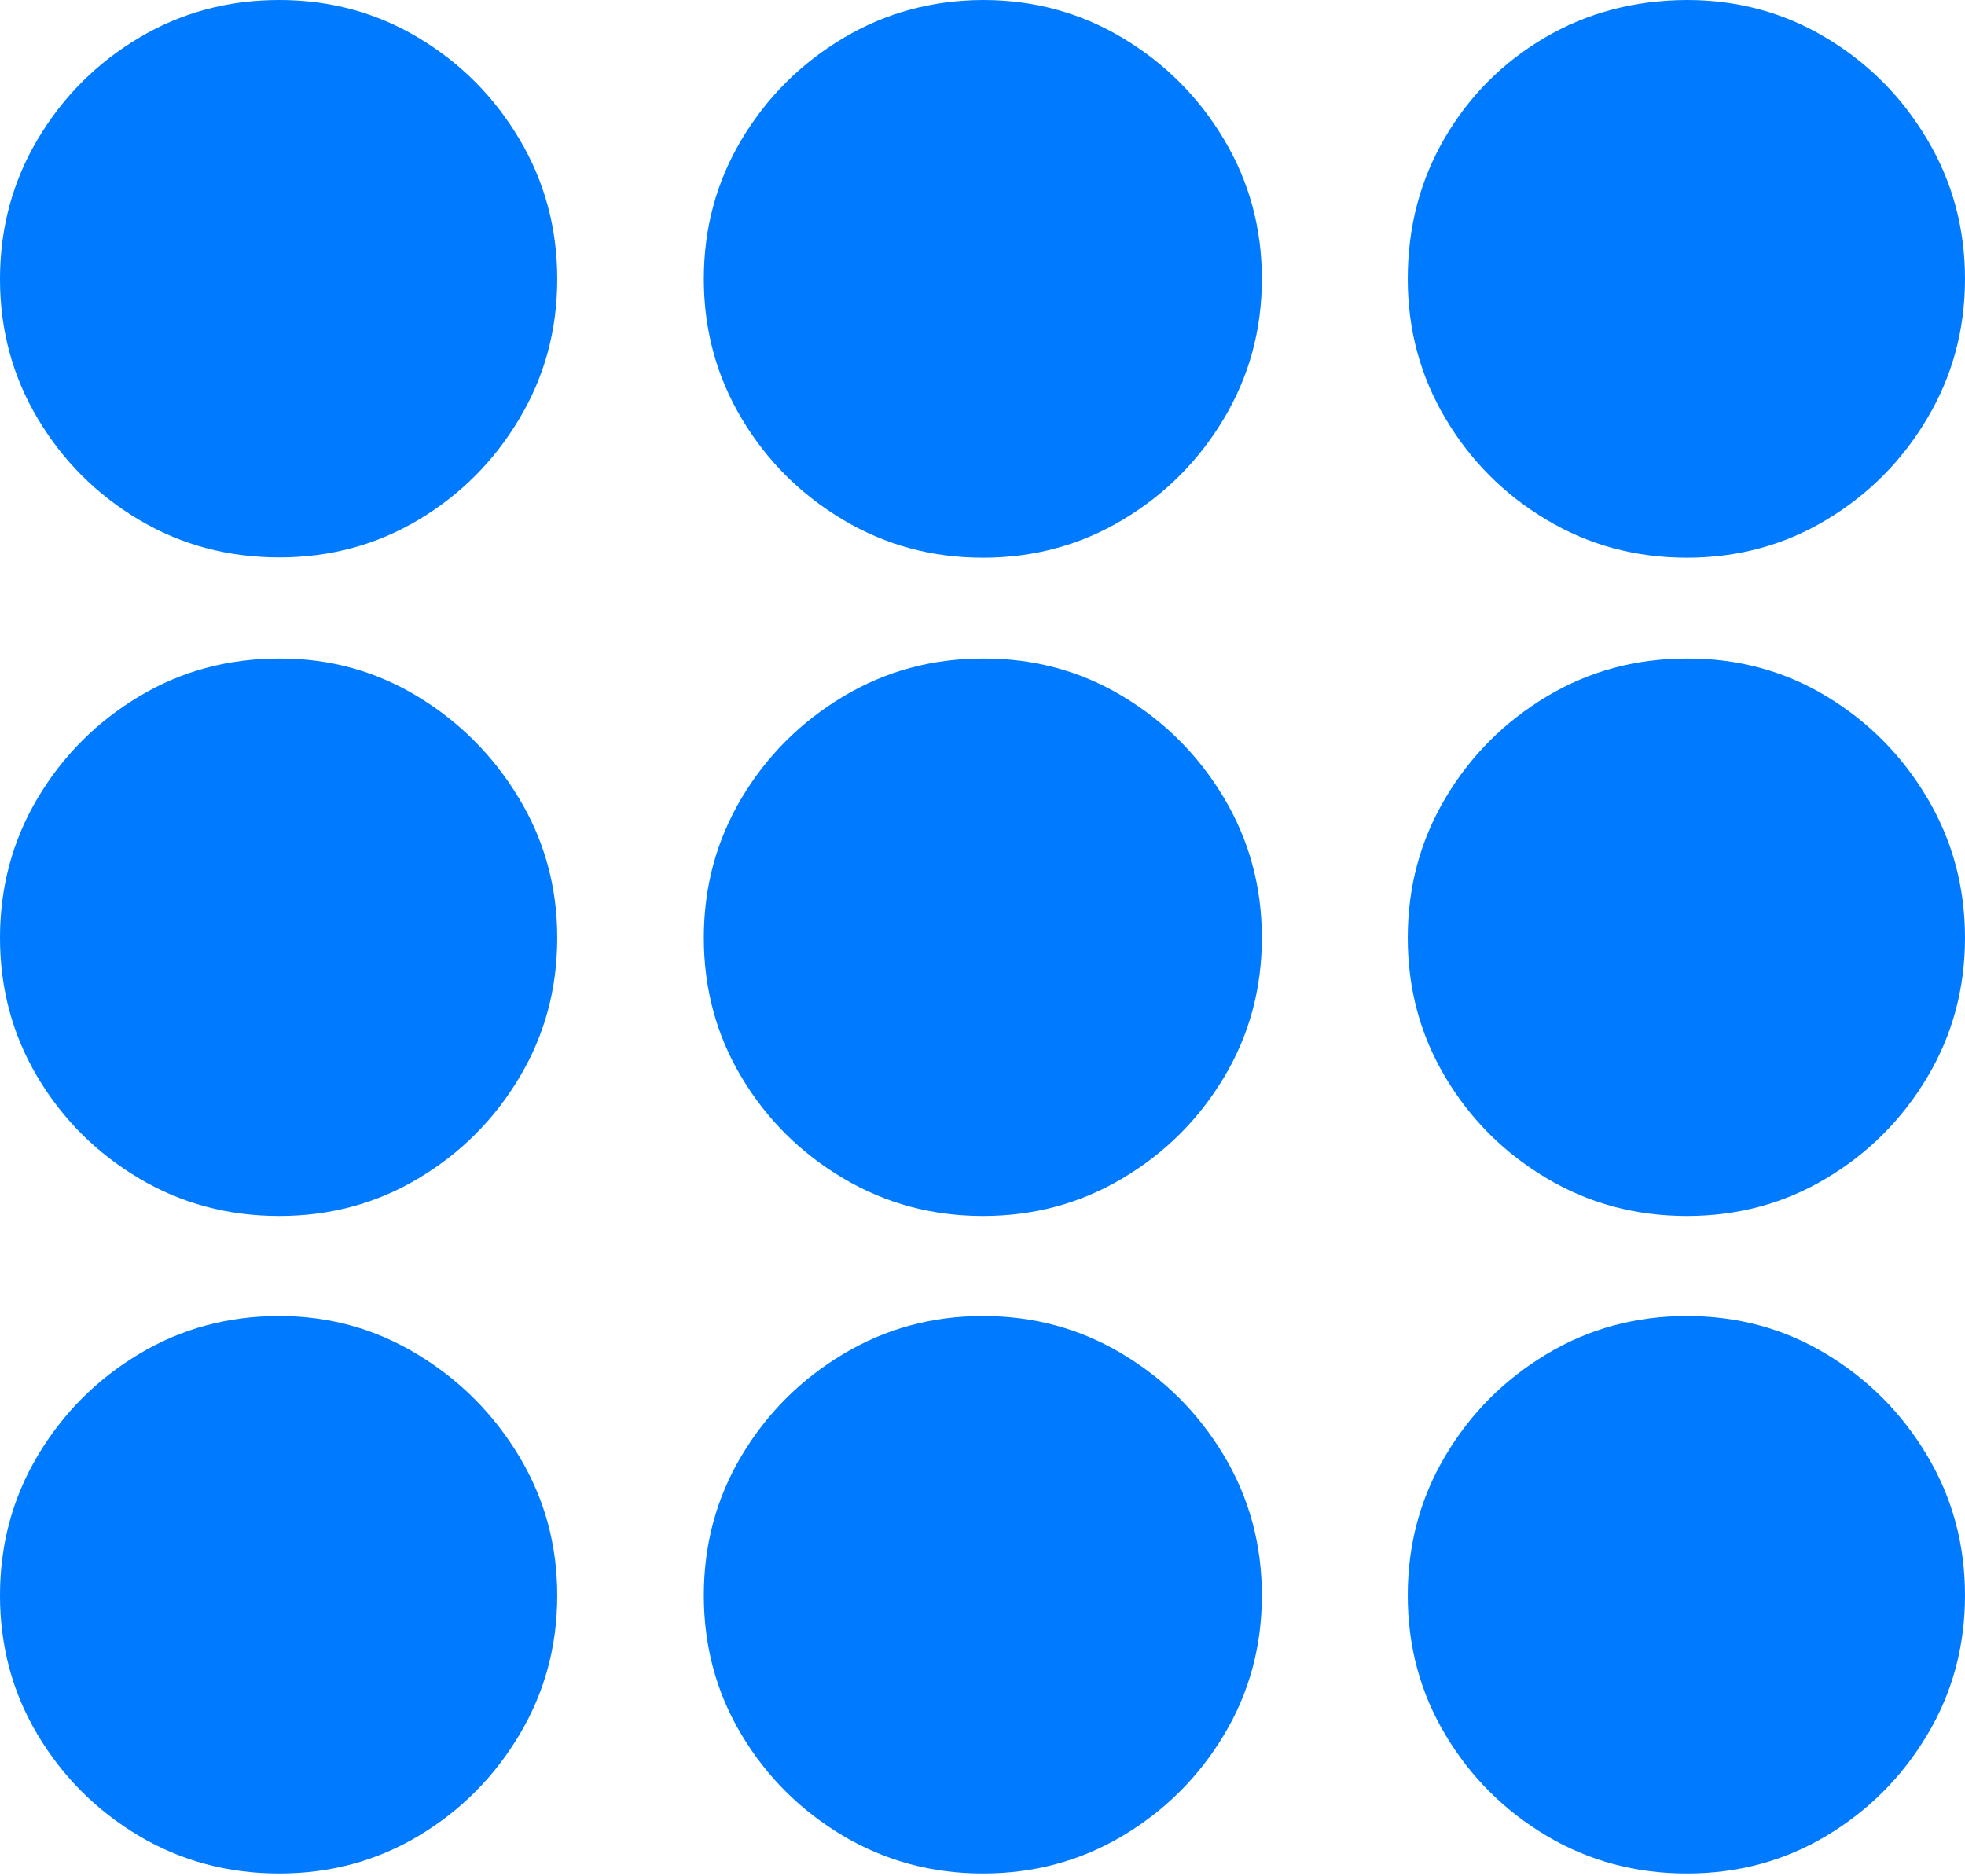 <?xml version="1.0" encoding="UTF-8"?>
<!--Generator: Apple Native CoreSVG 175-->
<!DOCTYPE svg
PUBLIC "-//W3C//DTD SVG 1.1//EN"
       "http://www.w3.org/Graphics/SVG/1.1/DTD/svg11.dtd">
<svg version="1.1" xmlns="http://www.w3.org/2000/svg" xmlns:xlink="http://www.w3.org/1999/xlink" width="20.015" height="19.11">
 <g>
  <rect height="19.11" opacity="0" width="20.015" x="0" y="0"/>
  <path d="M2.845 5.678Q3.623 5.678 4.265 5.294Q4.907 4.91 5.291 4.264Q5.676 3.619 5.676 2.843Q5.676 2.065 5.291 1.418Q4.907 0.771 4.265 0.386Q3.623 0 2.845 0Q2.059 0 1.414 0.386Q0.769 0.771 0.384 1.418Q0 2.065 0 2.843Q0 3.619 0.384 4.264Q0.769 4.91 1.414 5.294Q2.059 5.678 2.845 5.678ZM10.012 5.681Q10.791 5.681 11.436 5.295Q12.081 4.91 12.467 4.263Q12.853 3.616 12.853 2.841Q12.853 2.066 12.467 1.42Q12.081 0.773 11.436 0.387Q10.791 0 10.012 0Q9.234 0.003 8.587 0.389Q7.94 0.776 7.554 1.421Q7.169 2.066 7.169 2.841Q7.169 3.616 7.554 4.263Q7.94 4.91 8.587 5.295Q9.234 5.681 10.012 5.681ZM17.183 5.681Q17.962 5.681 18.604 5.295Q19.246 4.91 19.63 4.263Q20.015 3.616 20.015 2.841Q20.015 2.066 19.63 1.42Q19.246 0.773 18.604 0.387Q17.962 0 17.183 0Q16.384 0.003 15.737 0.382Q15.091 0.762 14.715 1.407Q14.339 2.052 14.339 2.841Q14.339 3.616 14.723 4.263Q15.107 4.91 15.753 5.295Q16.398 5.681 17.183 5.681ZM2.845 12.387Q3.623 12.387 4.265 12.002Q4.907 11.618 5.291 10.975Q5.676 10.332 5.676 9.553Q5.676 8.775 5.284 8.128Q4.893 7.481 4.251 7.093Q3.609 6.705 2.845 6.708Q2.059 6.708 1.414 7.096Q0.769 7.484 0.384 8.129Q0 8.775 0 9.553Q0 10.332 0.384 10.975Q0.769 11.618 1.414 12.002Q2.059 12.387 2.845 12.387ZM10.012 12.387Q10.791 12.387 11.436 12.002Q12.081 11.618 12.467 10.975Q12.853 10.332 12.853 9.553Q12.853 8.775 12.467 8.128Q12.081 7.481 11.436 7.093Q10.791 6.705 10.012 6.708Q9.234 6.708 8.587 7.096Q7.94 7.484 7.554 8.129Q7.169 8.775 7.169 9.553Q7.169 10.332 7.554 10.975Q7.94 11.618 8.587 12.002Q9.234 12.387 10.012 12.387ZM17.183 12.387Q17.962 12.387 18.604 12.002Q19.246 11.618 19.63 10.975Q20.015 10.332 20.015 9.553Q20.015 8.775 19.63 8.128Q19.246 7.481 18.604 7.093Q17.962 6.705 17.183 6.708Q16.398 6.708 15.753 7.096Q15.107 7.484 14.723 8.129Q14.339 8.775 14.339 9.553Q14.339 10.332 14.723 10.975Q15.107 11.618 15.753 12.002Q16.398 12.387 17.183 12.387ZM2.845 19.085Q3.623 19.085 4.265 18.701Q4.907 18.316 5.291 17.671Q5.676 17.026 5.676 16.252Q5.676 15.48 5.288 14.835Q4.9 14.19 4.255 13.798Q3.609 13.406 2.845 13.406Q2.059 13.406 1.414 13.794Q0.769 14.182 0.384 14.828Q0 15.473 0 16.252Q0 17.03 0.384 17.673Q0.769 18.316 1.414 18.701Q2.059 19.085 2.845 19.085ZM10.012 19.085Q10.791 19.085 11.436 18.701Q12.081 18.316 12.467 17.673Q12.853 17.03 12.853 16.252Q12.853 15.473 12.467 14.828Q12.081 14.182 11.436 13.794Q10.791 13.406 10.012 13.406Q9.234 13.406 8.587 13.794Q7.94 14.182 7.554 14.828Q7.169 15.473 7.169 16.252Q7.169 17.03 7.554 17.673Q7.94 18.316 8.587 18.701Q9.234 19.085 10.012 19.085ZM17.183 19.085Q17.962 19.085 18.604 18.701Q19.246 18.316 19.63 17.673Q20.015 17.03 20.015 16.252Q20.015 15.473 19.63 14.828Q19.246 14.182 18.604 13.794Q17.962 13.406 17.183 13.406Q16.398 13.406 15.753 13.794Q15.107 14.182 14.723 14.828Q14.339 15.473 14.339 16.252Q14.339 17.03 14.723 17.673Q15.107 18.316 15.753 18.701Q16.398 19.085 17.183 19.085Z" fill="#007aff"/>
 </g>
</svg>
